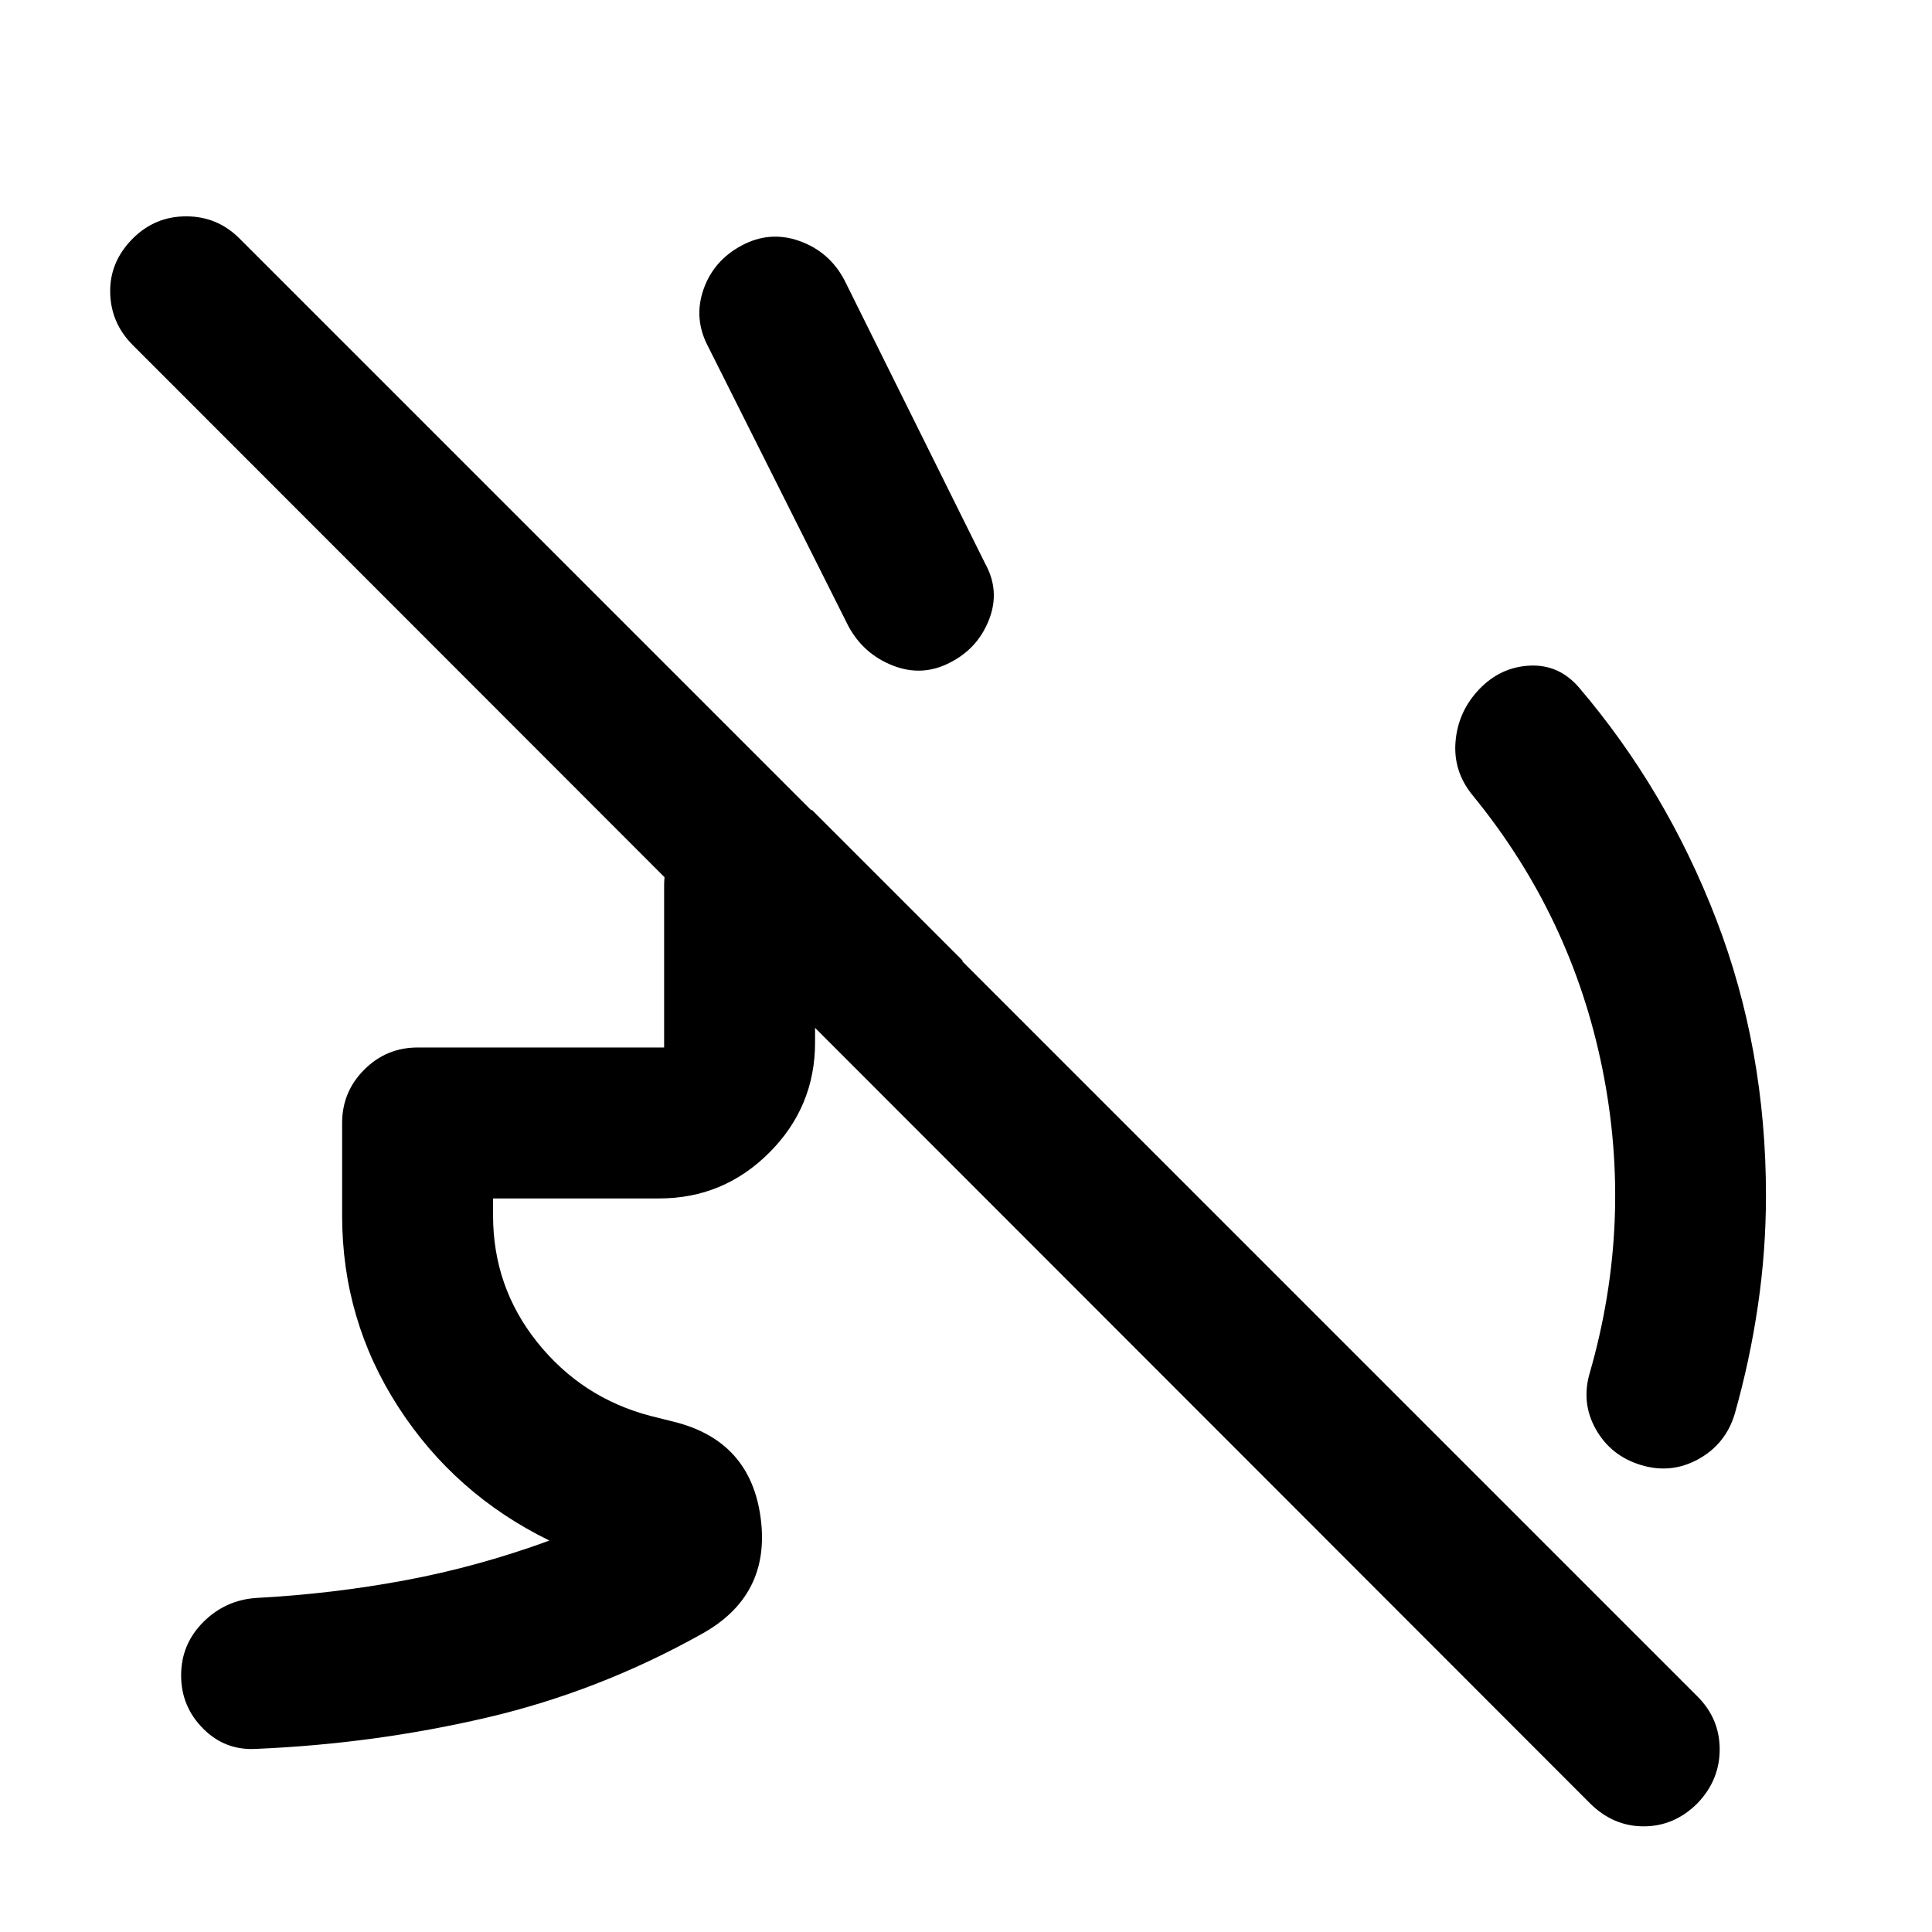 <svg xmlns="http://www.w3.org/2000/svg" height="24" viewBox="0 -960 960 960" width="24"><path d="M735-617.5q10.5-11 25-11.75t24.5 10.75q43.5 51 68.25 115.25T877.5-366q0 27.5-4 54.75T862-257.5q-4.5 15-18 22.5t-28.5 3q-15-4.5-22.5-17.75T790-278q21.5-75 6.25-150.75T732-564.5q-10-12-8.75-27t11.75-26Zm-383-170q-7.5-14-2.5-28.5t19-22q14-7.5 28.75-2.25T419.5-821l70 141q7.5 13.5 2 27.75t-19 21.25q-14 7.5-28.75 1.75T421.5-649L352-787.5ZM170-356v-46q0-15.5 11-26.5t26.5-11H330V-520q0-15.5 11-26.5t26.5-11h36l75 75H405v40.5q0 32-22.75 54.75T327.5-364.5H245v8.5q0 35.5 22 63t56 36.5l12 3q38 9.5 43 48T348.5-148q-51 28.5-106.75 41.5T127.5-91Q112-90 101-101t-11-26.5q0-15.5 11-26.5t26.5-12q37.5-2 73.75-8.75T273-194.5q-47-23-75-66.25T170-356ZM790-64 66-788.5q-11-11-11.25-26.25T66-841.5q11-11 26.5-11t26.5 11L843.5-117q11 11 11 26.25T843.5-64Q832-52.5 816.75-52.5T790-64Z"/></svg>